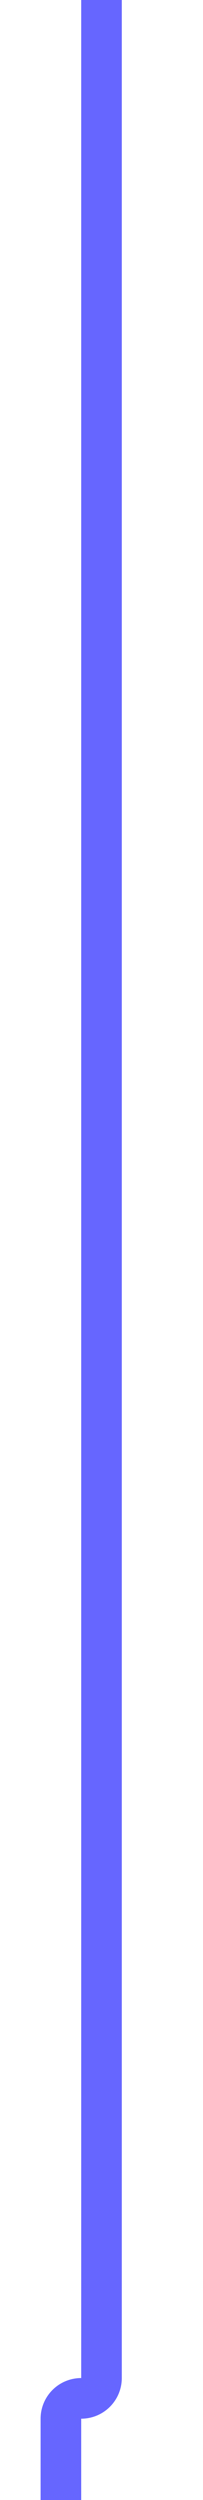﻿<?xml version="1.0" encoding="utf-8"?>
<svg version="1.1" xmlns:xlink="http://www.w3.org/1999/xlink" width="10px" height="123px" preserveAspectRatio="xMidYMin meet" viewBox="1218 232  8 123" xmlns="http://www.w3.org/2000/svg">
  <path d="M 1222 232  L 1222 349  A 1 1 0 0 1 1221 350 A 1 1 0 0 0 1220 351 L 1220 367  " stroke-width="2" stroke="#6666ff" fill="none" />
  <path d="M 1224.293 361.893  L 1220 366.186  L 1215.707 361.893  L 1214.293 363.307  L 1219.293 368.307  L 1220 369.014  L 1220.707 368.307  L 1225.707 363.307  L 1224.293 361.893  Z " fill-rule="nonzero" fill="#6666ff" stroke="none" />
</svg>